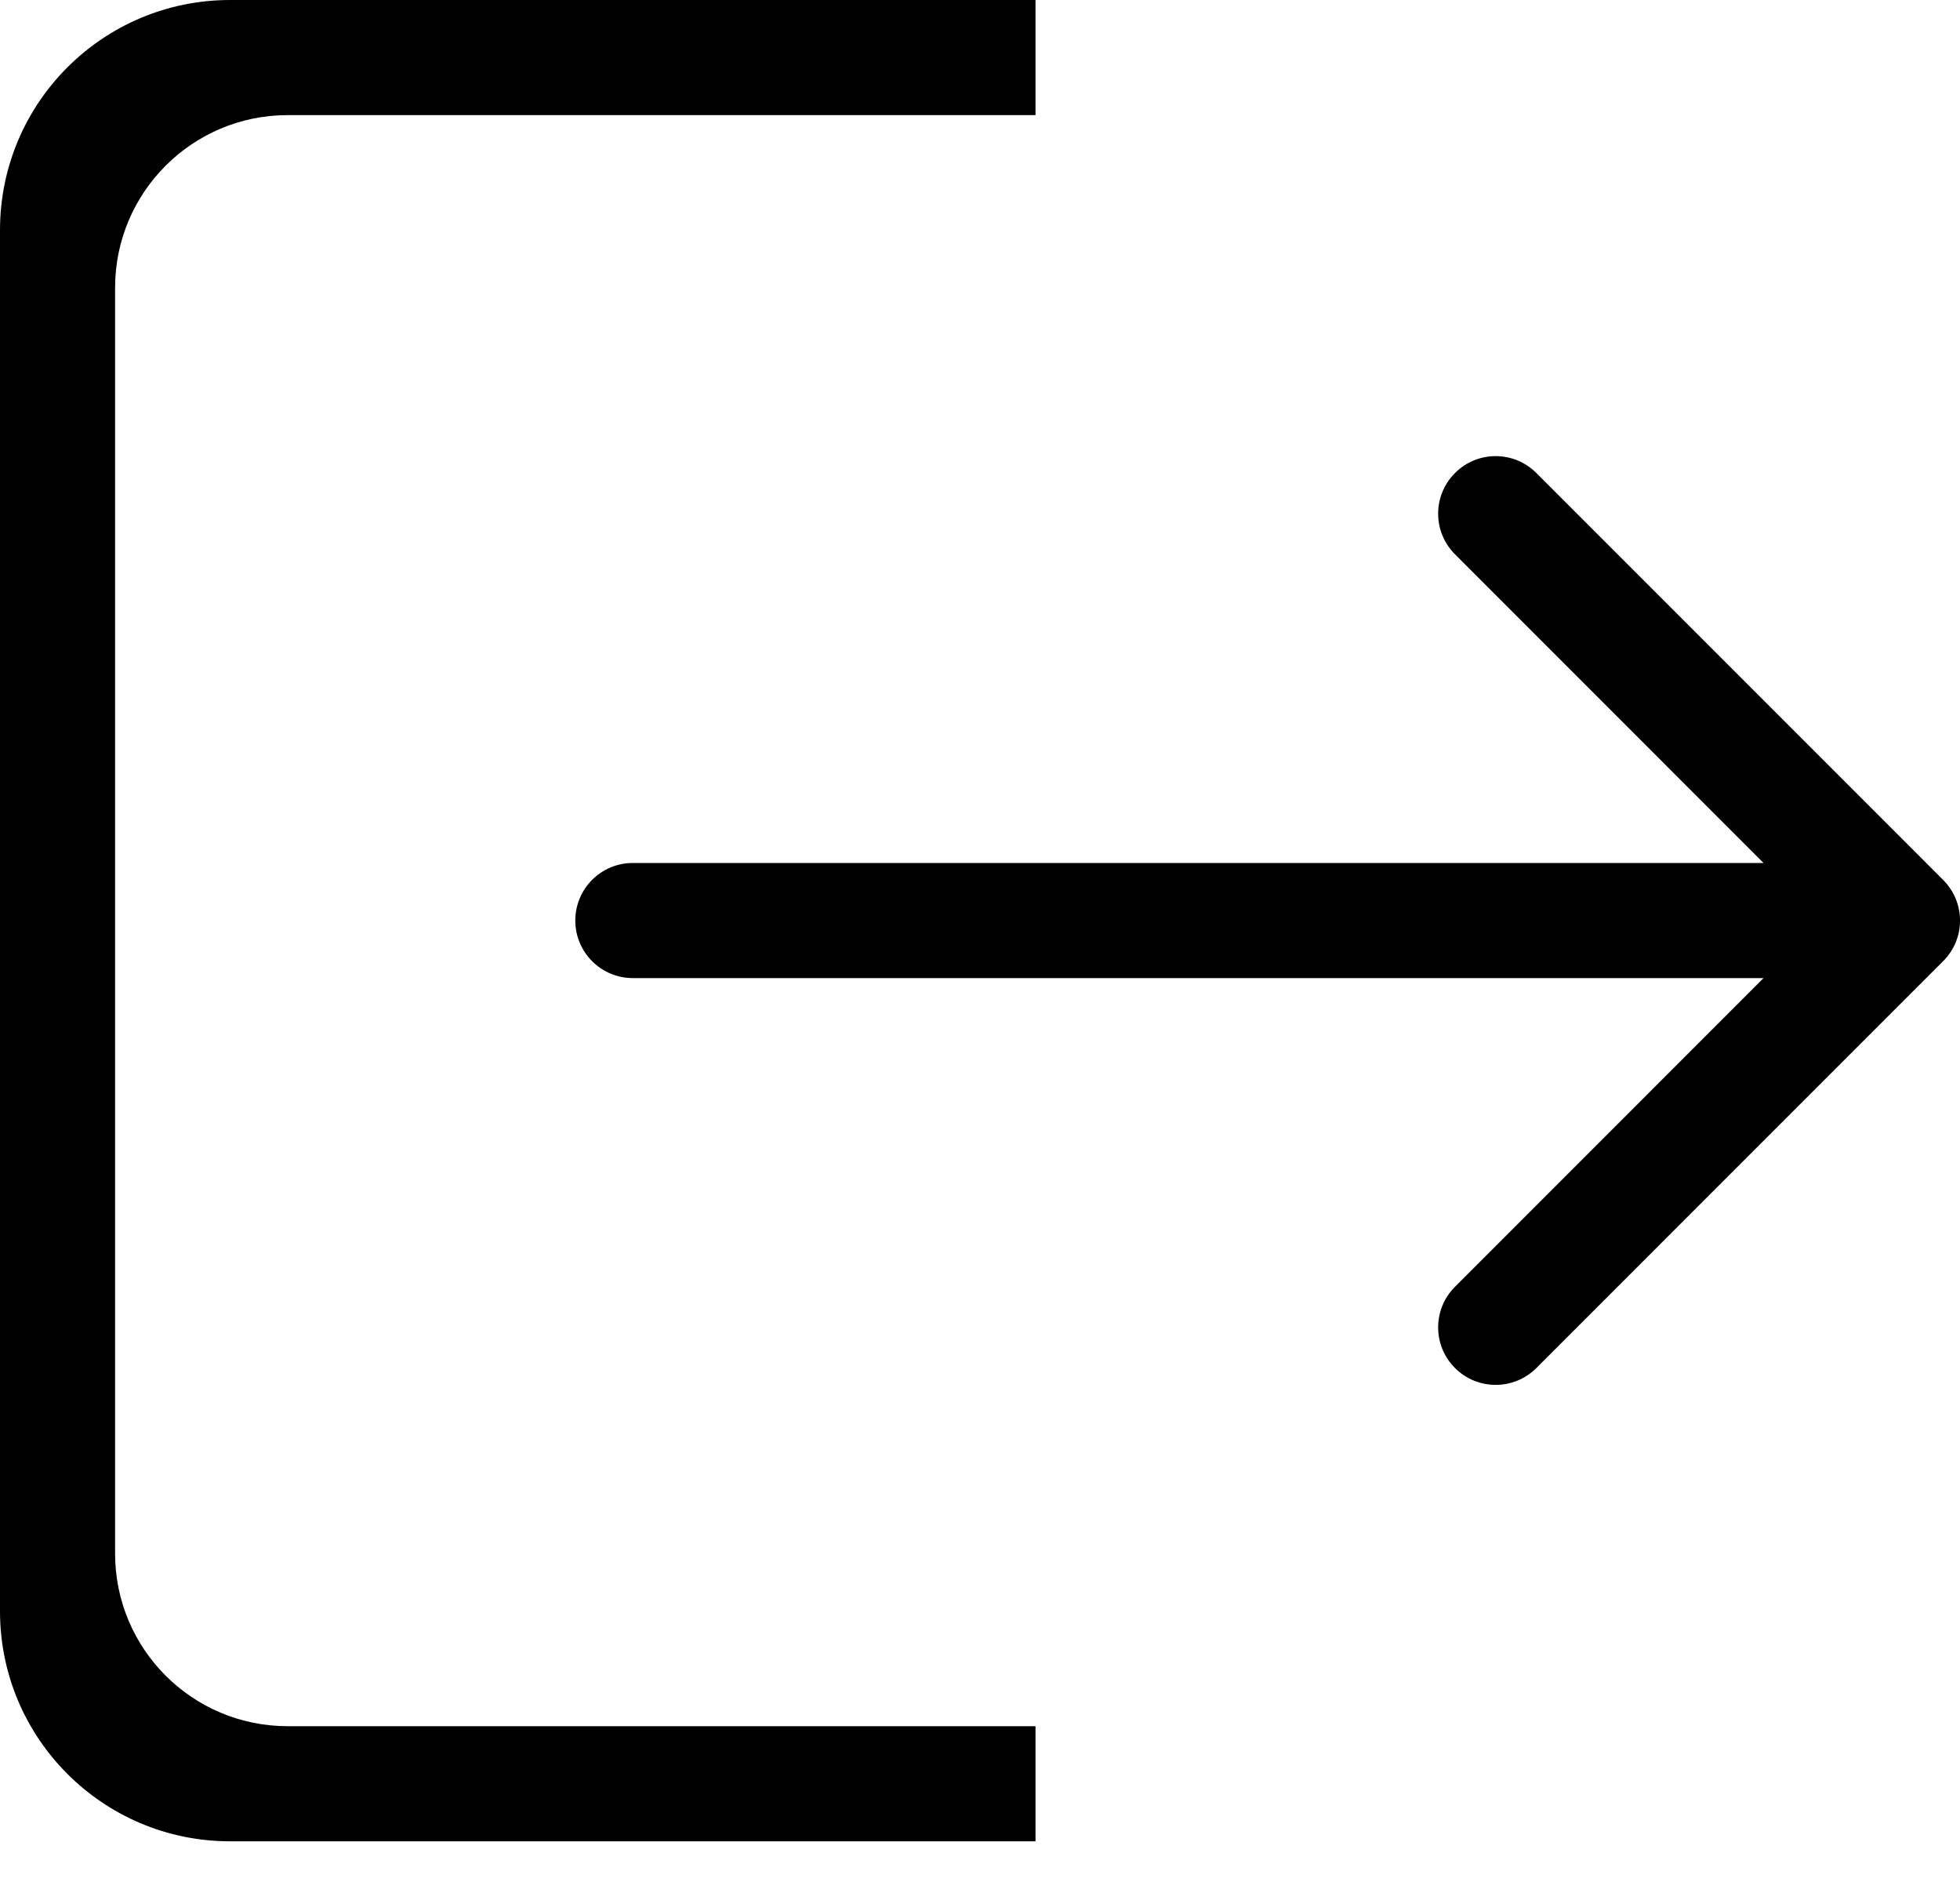 <svg width="25" height="24" viewBox="0 0 25 24" fill="none" xmlns="http://www.w3.org/2000/svg">
<path d="M1.468 19.812V3.669C1.468 2.454 2.454 1.468 3.669 1.468H13.208V0H2.935C1.313 0 0 1.313 0 2.935V20.546C0 22.167 1.313 23.481 2.935 23.481H13.208V22.013H3.669C2.452 22.013 1.468 21.027 1.468 19.812ZM24.785 11.221L19.596 6.032C19.31 5.745 18.845 5.745 18.559 6.032C18.272 6.318 18.272 6.783 18.559 7.069L22.494 11.005H8.072C7.666 11.005 7.338 11.334 7.338 11.739C7.338 12.144 7.666 12.473 8.072 12.473H22.494L18.559 16.409C18.272 16.695 18.272 17.16 18.559 17.446C18.845 17.732 19.31 17.732 19.596 17.446L24.785 12.257C25.072 11.972 25.072 11.508 24.785 11.221Z" fill="black"/>
</svg>
